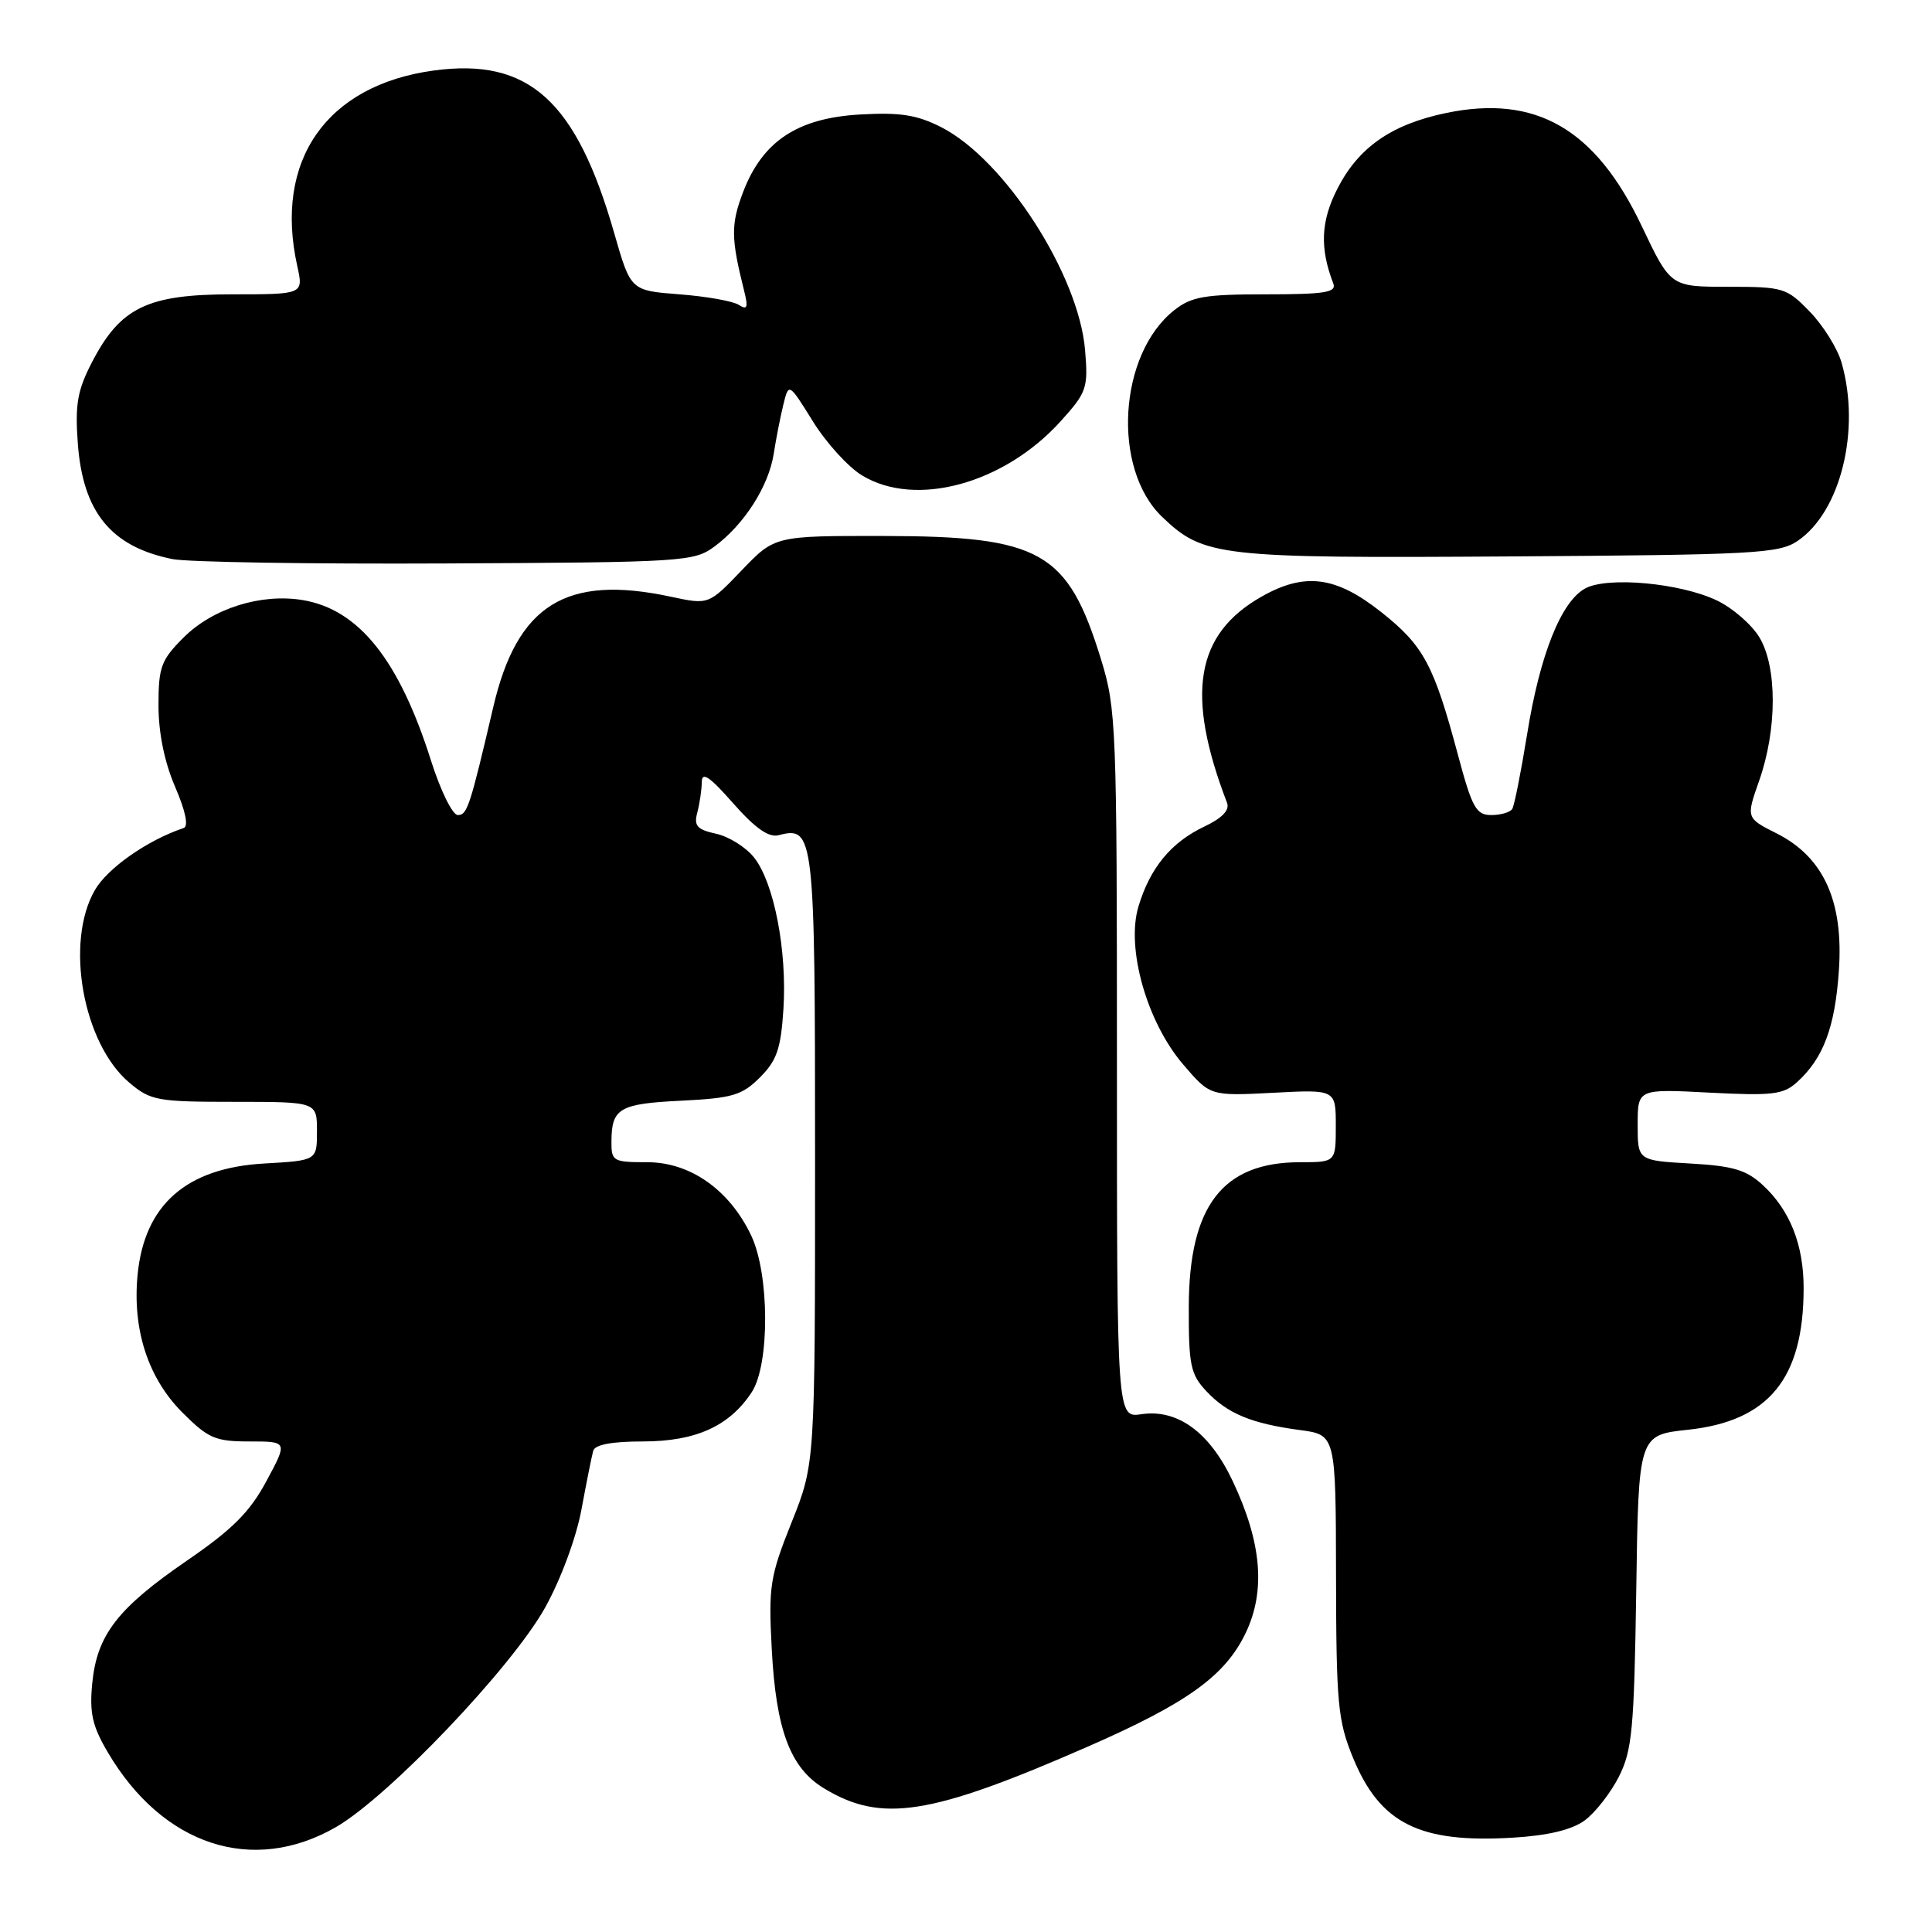 <?xml version="1.0" encoding="UTF-8" standalone="no"?>
<!DOCTYPE svg PUBLIC "-//W3C//DTD SVG 1.1//EN" "http://www.w3.org/Graphics/SVG/1.1/DTD/svg11.dtd" >
<svg xmlns="http://www.w3.org/2000/svg" xmlns:xlink="http://www.w3.org/1999/xlink" version="1.1" viewBox="0 0 256 256">
 <g >
 <path fill="currentColor"
d=" M 44.50 242.11 C 51.48 238.09 67.82 220.94 72.24 213.00 C 74.32 209.25 76.36 203.74 77.05 200.00 C 77.71 196.43 78.41 192.94 78.60 192.25 C 78.82 191.42 81.05 191.00 85.22 191.00 C 92.20 190.99 96.66 188.97 99.61 184.47 C 102.01 180.80 101.97 168.84 99.54 163.72 C 96.67 157.67 91.47 154.00 85.77 154.00 C 81.23 154.00 81.00 153.87 81.02 151.25 C 81.04 146.85 82.06 146.25 90.25 145.85 C 97.06 145.51 98.32 145.14 100.70 142.76 C 102.94 140.51 103.47 138.97 103.81 133.69 C 104.30 125.95 102.57 116.99 99.93 113.64 C 98.85 112.27 96.59 110.85 94.90 110.48 C 92.35 109.92 91.92 109.43 92.40 107.65 C 92.71 106.47 92.98 104.65 92.99 103.61 C 93.00 102.20 94.06 102.92 97.15 106.44 C 100.07 109.75 101.86 111.01 103.17 110.67 C 107.89 109.43 108.00 110.44 108.00 153.55 C 108.00 193.95 108.00 193.95 104.89 201.72 C 102.02 208.91 101.82 210.18 102.26 218.50 C 102.82 229.20 104.70 234.24 109.16 236.95 C 116.79 241.59 123.26 240.57 144.11 231.45 C 157.26 225.70 162.29 222.09 165.02 216.46 C 167.74 210.84 167.20 204.42 163.33 196.23 C 160.28 189.78 156.04 186.68 151.25 187.39 C 148.00 187.87 148.00 187.87 148.00 141.04 C 148.00 96.20 147.91 93.92 145.89 87.36 C 141.48 73.06 137.94 71.05 117.08 71.02 C 102.66 71.00 102.66 71.00 98.28 75.57 C 93.90 80.14 93.90 80.14 88.90 79.07 C 75.00 76.09 68.53 80.11 65.36 93.69 C 62.26 106.94 61.91 108.00 60.66 108.00 C 59.96 108.00 58.36 104.74 57.10 100.75 C 52.88 87.44 47.56 80.78 40.15 79.52 C 34.61 78.59 28.20 80.60 24.31 84.49 C 21.34 87.46 21.00 88.39 21.00 93.46 C 21.00 97.09 21.79 100.98 23.20 104.25 C 24.59 107.47 25.01 109.50 24.33 109.72 C 19.55 111.32 14.24 115.03 12.56 117.96 C 8.58 124.88 10.99 138.29 17.15 143.47 C 19.96 145.84 20.85 146.00 31.08 146.00 C 42.00 146.00 42.00 146.00 42.00 149.89 C 42.00 153.77 42.00 153.77 35.03 154.17 C 24.68 154.75 19.13 159.64 18.23 168.93 C 17.53 176.20 19.63 182.63 24.18 187.18 C 27.60 190.60 28.53 191.00 33.06 191.00 C 38.13 191.00 38.13 191.00 35.31 196.24 C 33.11 200.34 30.83 202.63 24.80 206.77 C 15.55 213.12 12.84 216.64 12.22 223.08 C 11.84 226.98 12.24 228.73 14.29 232.20 C 21.57 244.55 33.47 248.45 44.50 242.11 Z  M 209.96 241.23 C 211.36 240.21 213.40 237.60 214.50 235.44 C 216.27 231.95 216.53 229.15 216.81 210.82 C 217.11 190.15 217.11 190.15 223.67 189.45 C 234.37 188.30 238.98 182.67 238.99 170.72 C 239.00 164.95 237.18 160.35 233.58 157.03 C 231.39 155.01 229.63 154.49 223.95 154.17 C 217.00 153.77 217.00 153.77 217.00 149.03 C 217.00 144.28 217.00 144.28 226.52 144.78 C 234.87 145.21 236.30 145.04 238.12 143.39 C 241.60 140.24 243.15 136.12 243.66 128.63 C 244.30 119.44 241.65 113.58 235.43 110.44 C 231.36 108.39 231.36 108.39 233.10 103.44 C 235.49 96.66 235.50 88.33 233.11 84.42 C 232.08 82.73 229.55 80.54 227.49 79.56 C 222.63 77.25 213.04 76.37 210.07 77.96 C 206.87 79.67 204.04 86.75 202.35 97.30 C 201.54 102.29 200.66 106.74 200.38 107.19 C 200.11 107.63 198.86 108.00 197.60 108.00 C 195.60 108.00 195.06 107.04 193.19 100.04 C 189.98 88.04 188.64 85.56 183.00 81.09 C 176.98 76.33 172.87 75.81 167.14 79.07 C 158.40 84.04 157.07 92.00 162.59 106.38 C 162.96 107.35 161.94 108.41 159.55 109.54 C 155.16 111.63 152.38 115.01 150.85 120.12 C 149.19 125.64 151.96 135.42 156.77 141.04 C 160.35 145.23 160.35 145.23 168.68 144.80 C 177.00 144.36 177.00 144.36 177.00 149.18 C 177.00 154.00 177.00 154.00 172.25 154.00 C 161.99 154.01 157.55 159.79 157.52 173.17 C 157.50 180.90 157.75 182.10 159.85 184.34 C 162.64 187.31 165.82 188.63 172.25 189.49 C 177.00 190.12 177.00 190.12 177.03 208.81 C 177.06 225.78 177.27 228.00 179.28 232.91 C 182.86 241.63 188.09 244.25 200.46 243.50 C 205.12 243.22 208.25 242.47 209.96 241.23 Z  M 94.68 72.41 C 98.62 69.49 101.85 64.43 102.52 60.14 C 102.83 58.14 103.41 55.20 103.80 53.60 C 104.52 50.70 104.52 50.70 107.71 55.83 C 109.46 58.66 112.38 61.87 114.20 62.98 C 121.31 67.32 133.03 64.13 140.55 55.81 C 144.00 51.99 144.20 51.42 143.78 46.41 C 142.95 36.39 133.12 21.14 124.73 16.86 C 121.51 15.22 119.30 14.87 113.98 15.17 C 105.66 15.64 101.04 18.71 98.46 25.46 C 96.83 29.74 96.85 31.55 98.60 38.53 C 99.16 40.76 99.02 41.12 97.90 40.40 C 97.13 39.90 93.59 39.27 90.03 39.00 C 83.57 38.50 83.57 38.50 81.41 30.97 C 76.36 13.30 70.06 7.62 57.43 9.35 C 43.23 11.30 36.28 21.29 39.39 35.25 C 40.22 39.00 40.22 39.00 30.76 39.00 C 19.53 39.00 15.94 40.74 12.18 48.01 C 10.26 51.72 9.93 53.59 10.31 58.75 C 10.98 67.87 14.72 72.44 22.84 74.08 C 24.85 74.49 41.21 74.75 59.18 74.66 C 90.64 74.51 91.96 74.42 94.68 72.41 Z  M 238.20 71.67 C 243.90 67.80 246.57 56.96 244.02 48.06 C 243.48 46.17 241.59 43.14 239.82 41.31 C 236.74 38.13 236.30 38.00 228.98 38.00 C 221.36 38.00 221.36 38.00 217.54 29.96 C 211.42 17.07 203.52 12.50 191.63 14.97 C 184.37 16.48 180.01 19.52 177.21 25.01 C 175.01 29.31 174.86 32.86 176.67 37.57 C 177.12 38.75 175.54 39.00 167.74 39.00 C 159.65 39.00 157.88 39.30 155.61 41.09 C 148.20 46.92 147.30 62.08 153.98 68.48 C 159.49 73.76 161.44 73.98 200.00 73.73 C 232.55 73.52 235.72 73.35 238.20 71.67 Z "/>
</g>
</svg>